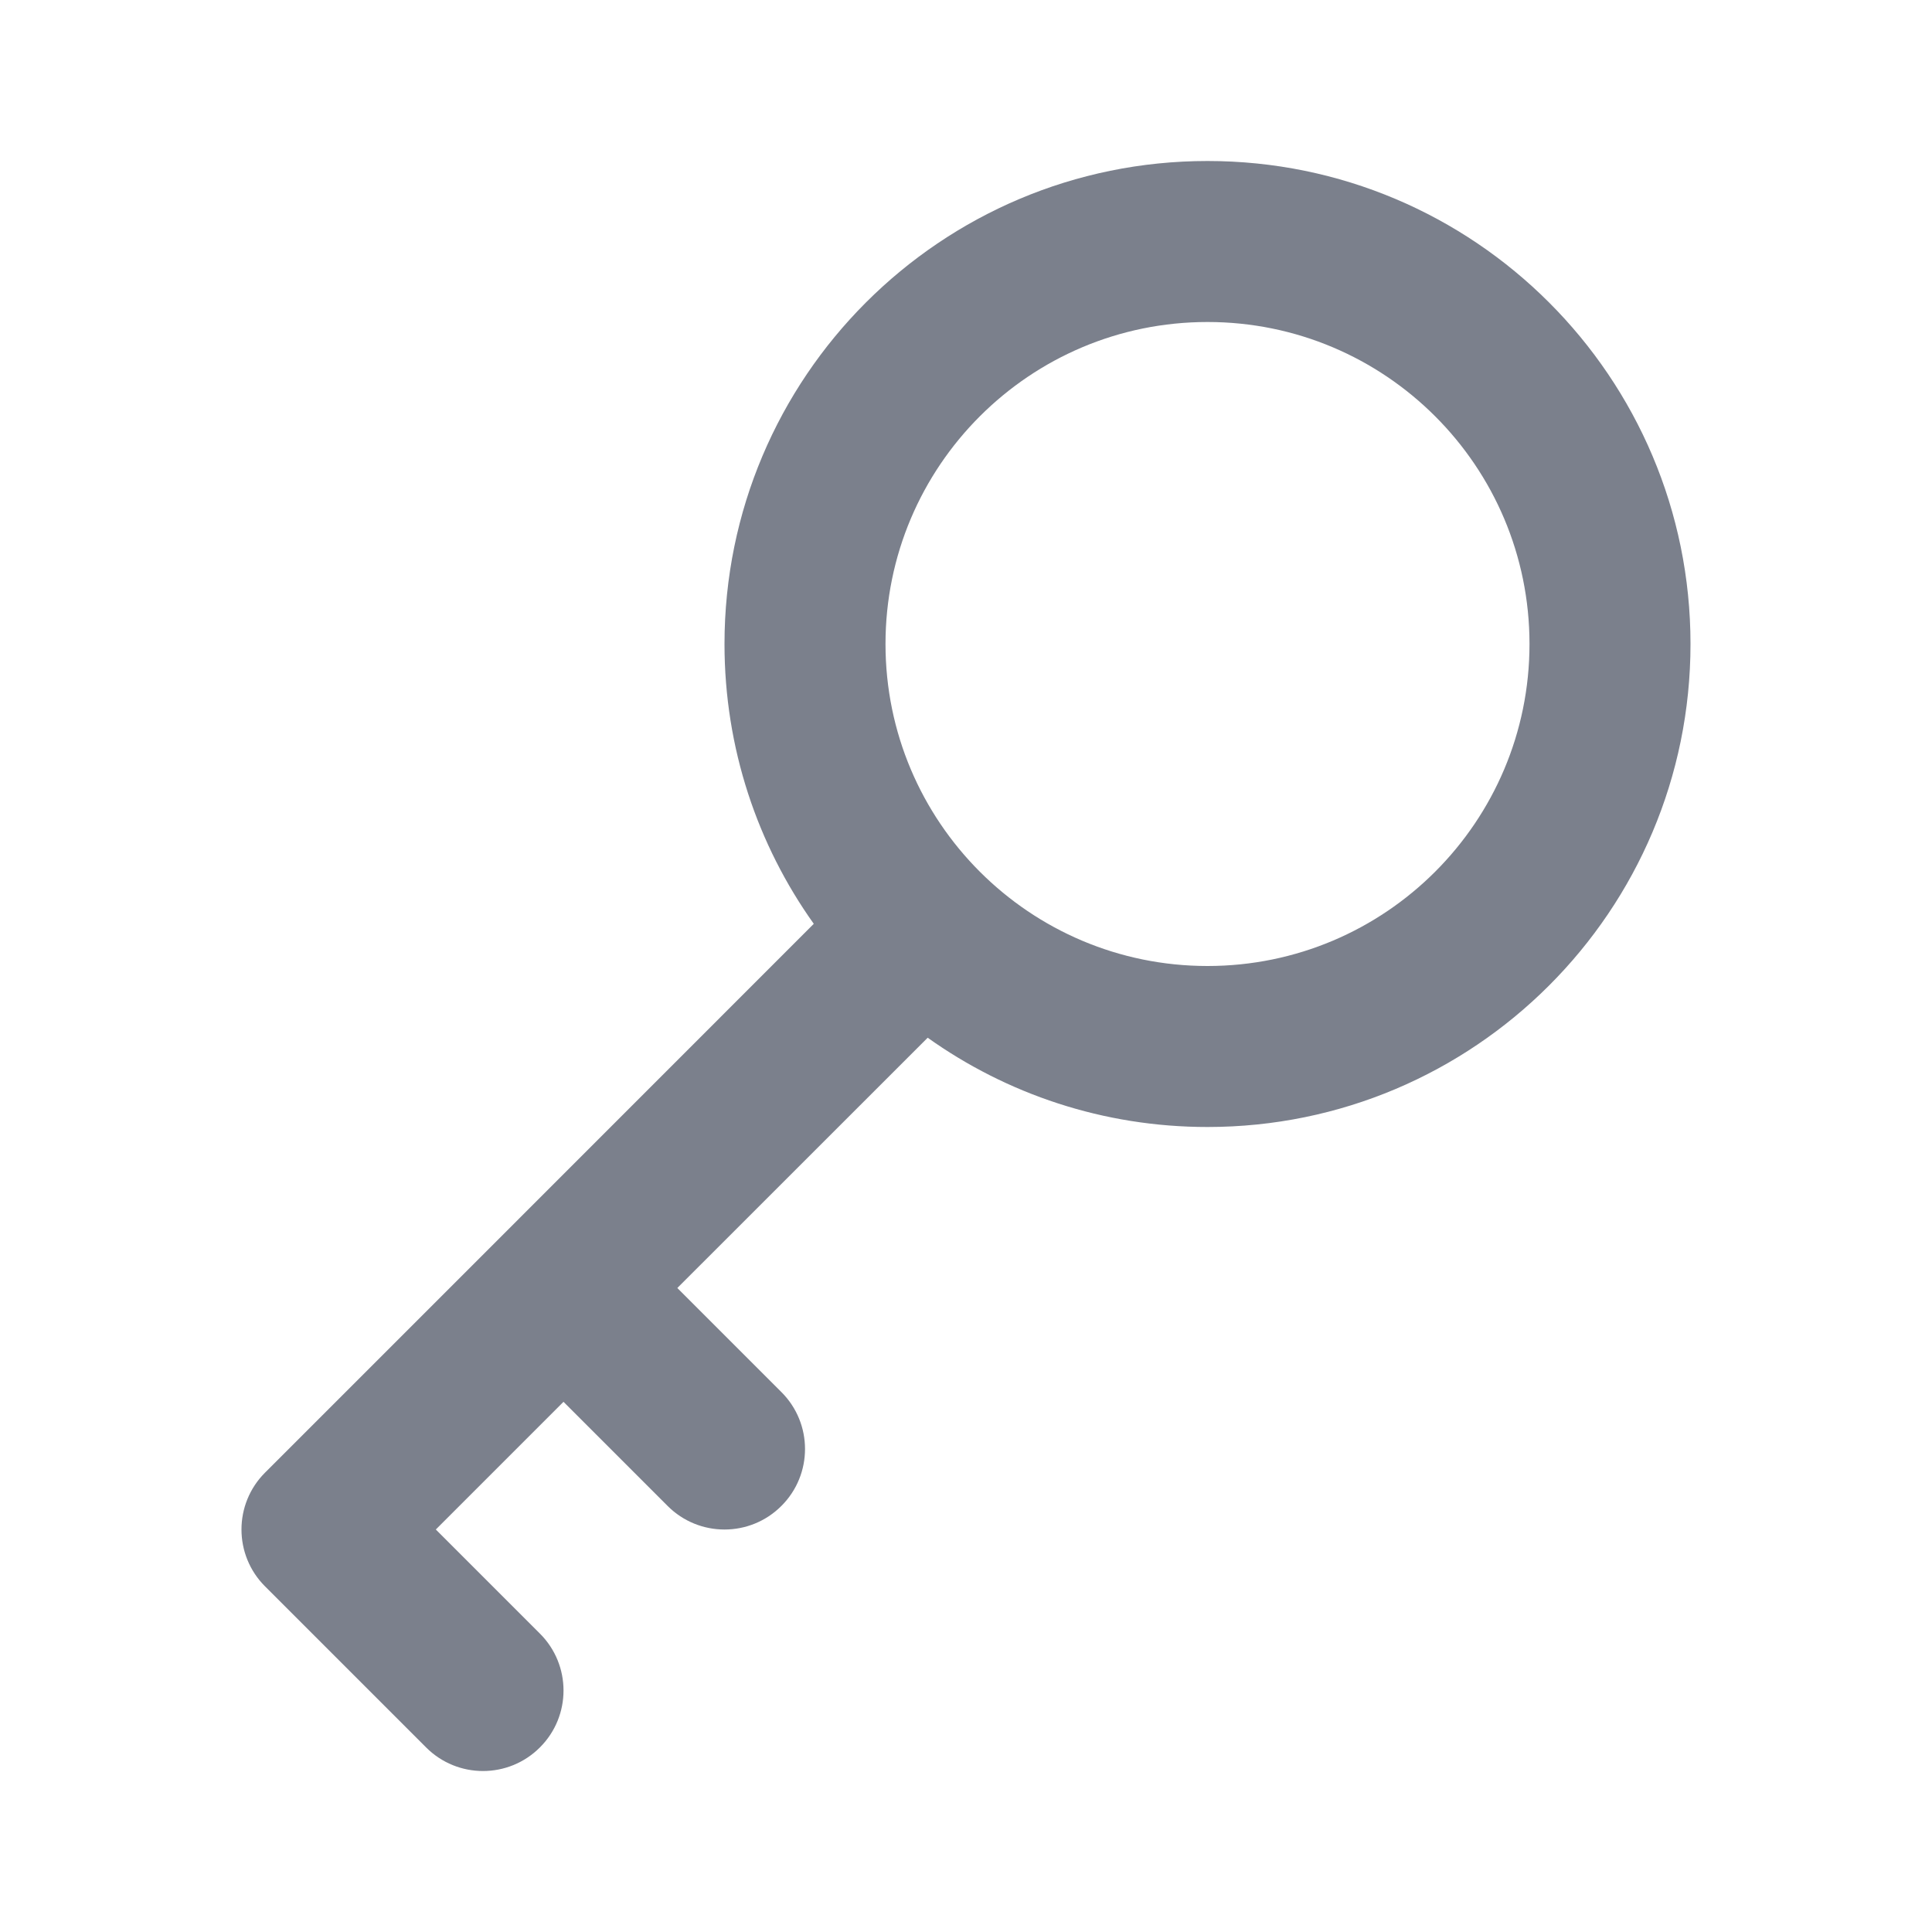 <svg width="24" height="24" viewBox="0 0 24 24" fill="none" xmlns="http://www.w3.org/2000/svg">
<path fill-rule="evenodd" clip-rule="evenodd" d="M15 2C11.686 2 9 4.686 9 8C9 9.296 9.411 10.496 10.109 11.476L6.296 15.29L6.293 15.293L6.29 15.296L3.293 18.293C2.902 18.683 2.902 19.317 3.293 19.707L5.293 21.707C5.683 22.098 6.317 22.098 6.707 21.707C7.098 21.317 7.098 20.683 6.707 20.293L5.414 19L7 17.414L8.293 18.707C8.683 19.098 9.317 19.098 9.707 18.707C10.098 18.317 10.098 17.683 9.707 17.293L8.414 16L11.524 12.891C12.504 13.589 13.704 14 15 14C18.314 14 21 11.314 21 8C21 4.686 18.314 2 15 2ZM11 8C11 5.791 12.791 4 15 4C17.209 4 19 5.791 19 8C19 10.209 17.209 12 15 12C12.791 12 11 10.209 11 8Z" fill="#7B808C"/>
</svg>
